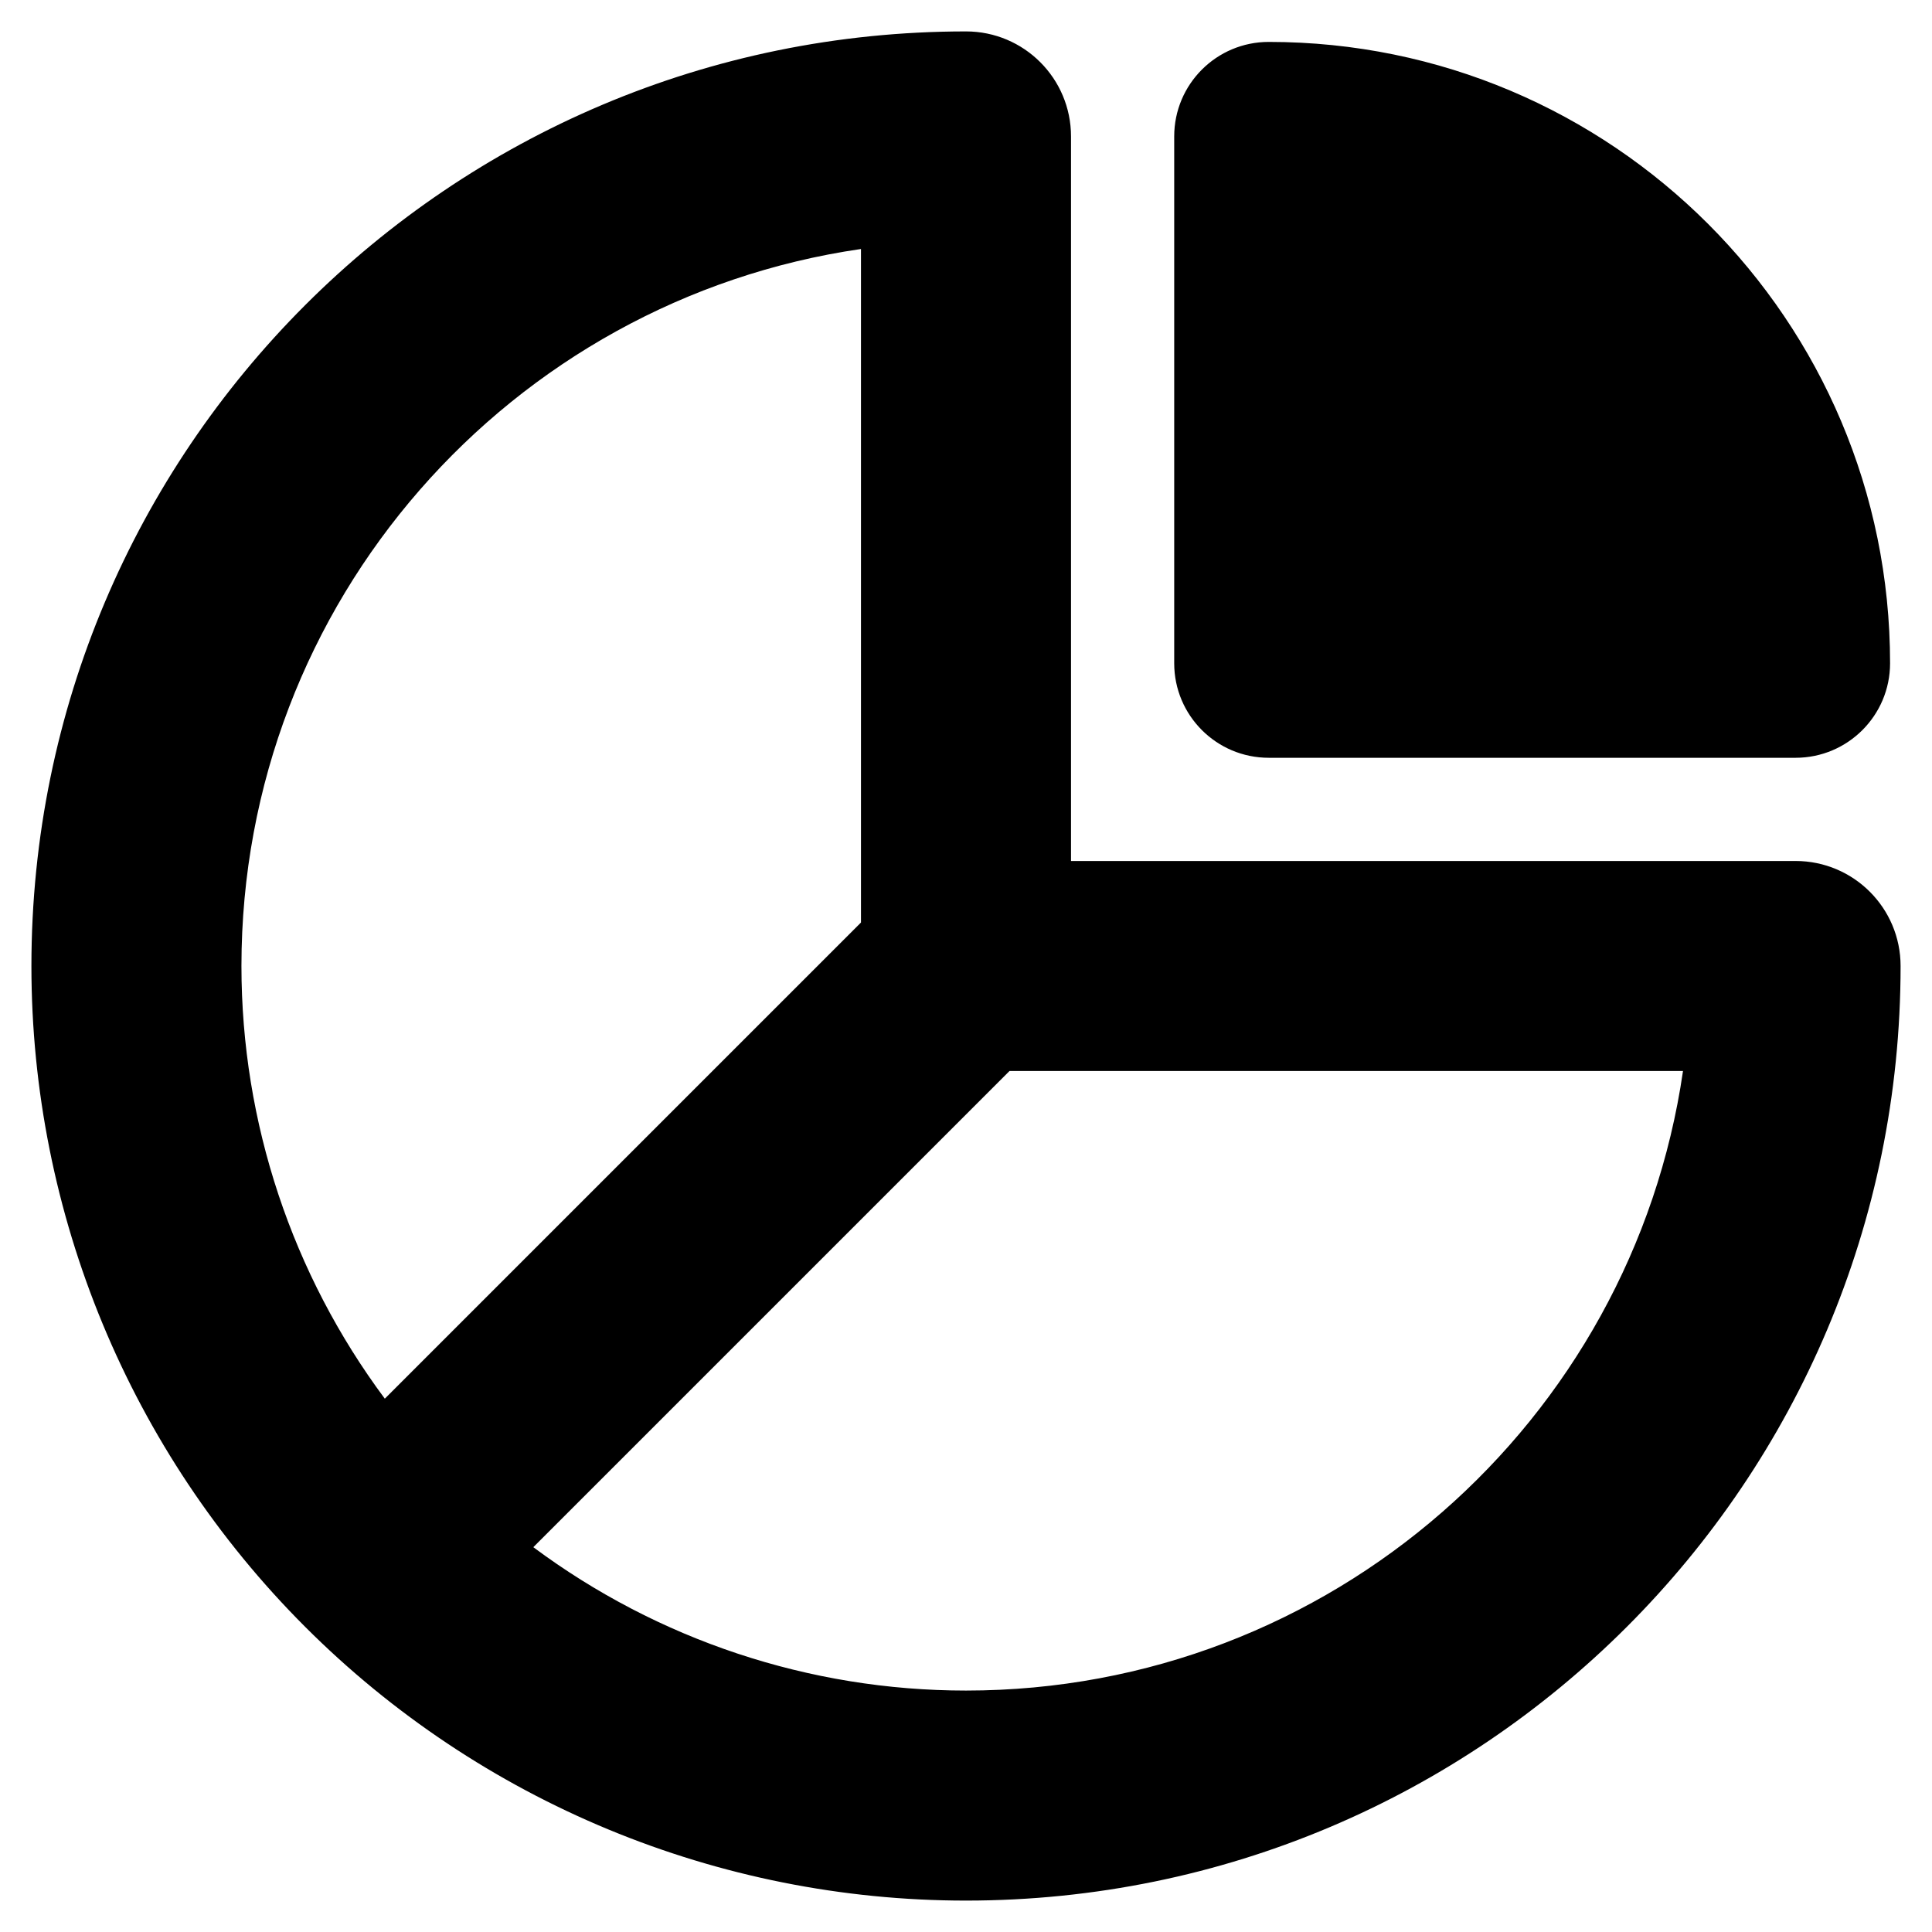 <svg viewBox="0 0 1000 1000" xmlns="http://www.w3.org/2000/svg">
  <defs>
    <style type="text/css" id="current-color-scheme">.ColorScheme-Text { color:#000000; }</style>
  </defs><path class="ColorScheme-Text" fill="currentColor" d="m929.38 392.228h-272.692c-27.017 0-48.92-21.902-48.92-48.918v-272.696c0-27.017 21.903-48.919 48.92-48.919 177.622 0 321.609 143.992 321.609 321.615 0 27.016-21.901 48.918-48.917 48.918zm-771.436 449.822c-90.718-90.718-141.683-213.757-141.683-342.052 0-267.161 216.577-483.738 483.739-483.738 30.018 0 54.354 24.335 54.354 54.354v375.03h375.026c30.023 0 54.359 24.336 54.359 54.354 0 267.158-216.579 483.741-483.739 483.741-128.296 0-251.337-50.973-342.056-141.689zm287.7-364.566v-348.605c-181.364 26.331-320.674 182.457-320.674 371.119 0 81.164 26.31 159.615 74.208 223.953zm-169.598 323.333c64.337 47.902 142.789 74.215 223.954 74.215 188.662 0 344.787-139.317 371.118-320.68h-348.605z"/></svg>